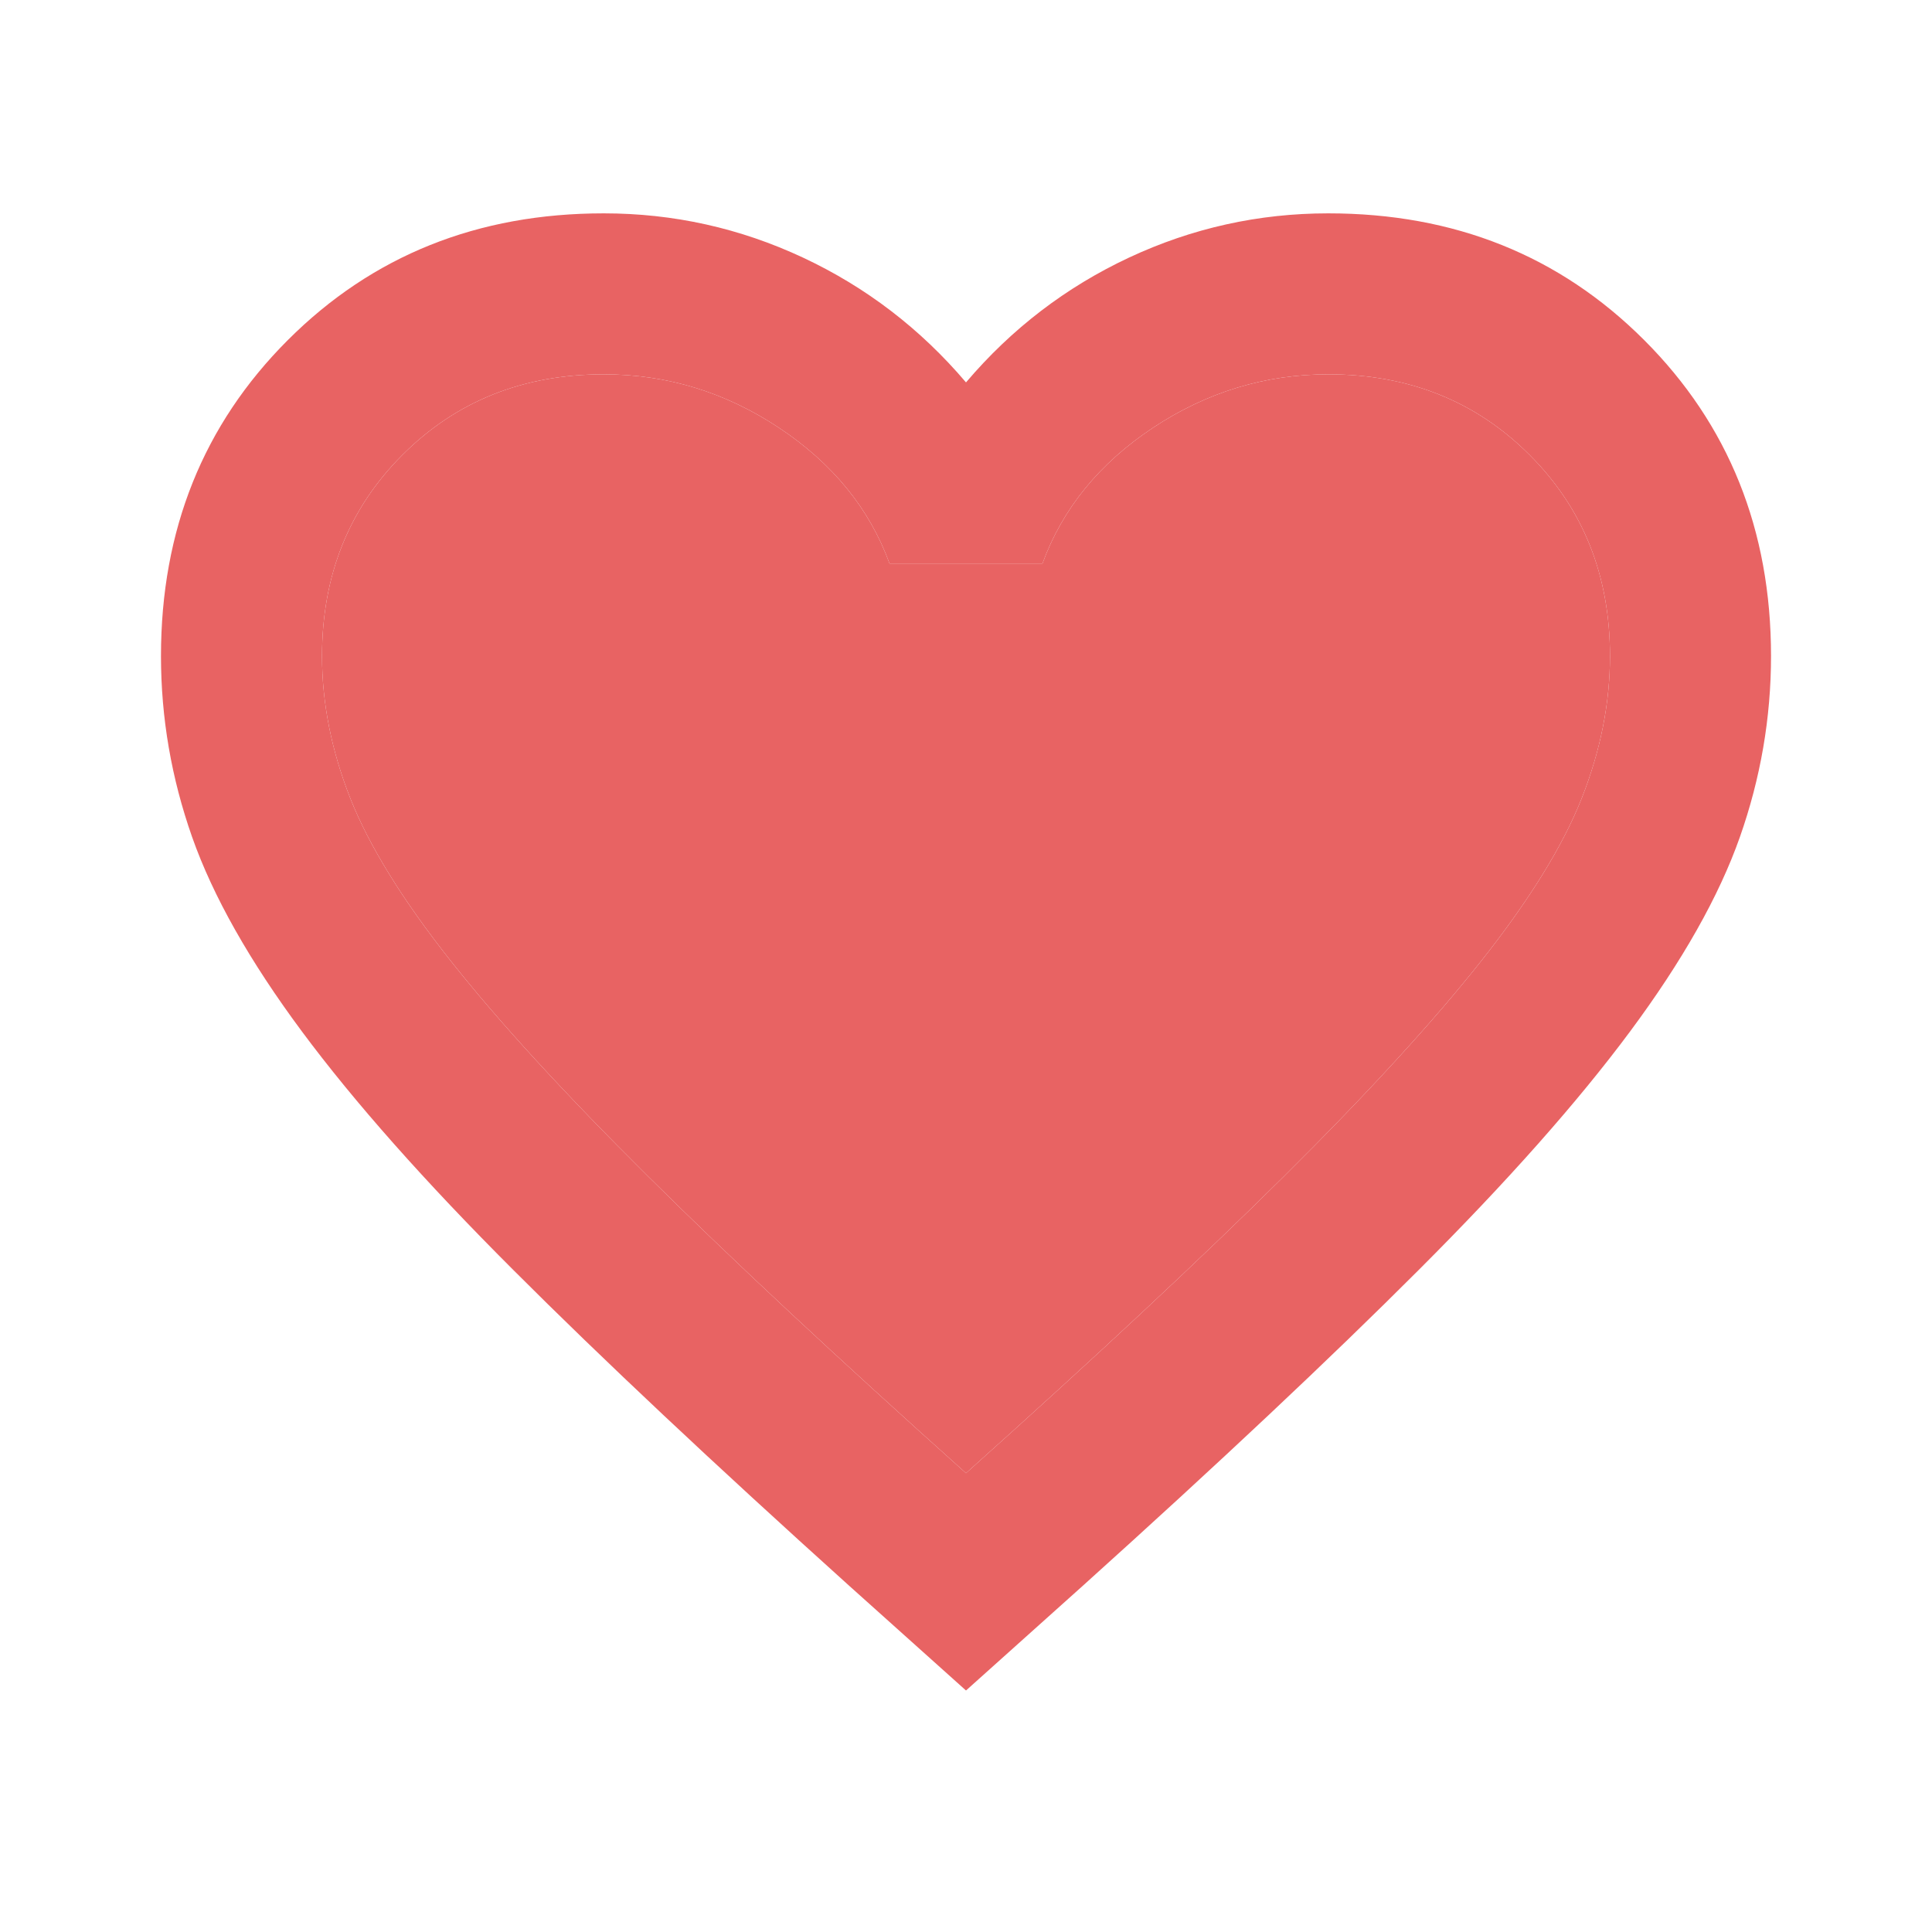 <svg width="28" height="28" viewBox="0 0 28 28" fill="none" xmlns="http://www.w3.org/2000/svg">
<mask id="mask0_2_171" style="mask-type:alpha" maskUnits="userSpaceOnUse" x="0" y="0" width="28" height="28">
<rect width="28" height="28" fill="#D9D9D9"/>
</mask>
<g mask="url(#mask0_2_171)">
<path d="M14 24.5L12.308 22.983C10.345 21.214 8.721 19.688 7.438 18.404C6.154 17.121 5.133 15.969 4.375 14.948C3.617 13.927 3.087 12.989 2.785 12.133C2.484 11.278 2.333 10.403 2.333 9.508C2.333 7.681 2.946 6.154 4.171 4.929C5.396 3.704 6.922 3.092 8.75 3.092C9.761 3.092 10.724 3.306 11.637 3.733C12.551 4.161 13.339 4.764 14 5.542C14.661 4.764 15.449 4.161 16.363 3.733C17.276 3.306 18.239 3.092 19.25 3.092C21.078 3.092 22.604 3.704 23.829 4.929C25.054 6.154 25.667 7.681 25.667 9.508C25.667 10.403 25.516 11.278 25.215 12.133C24.913 12.989 24.383 13.927 23.625 14.948C22.867 15.969 21.846 17.121 20.562 18.404C19.279 19.688 17.656 21.214 15.692 22.983L14 24.5ZM14 21.35C15.867 19.678 17.403 18.244 18.608 17.048C19.814 15.852 20.767 14.812 21.467 13.927C22.167 13.042 22.653 12.255 22.925 11.565C23.197 10.874 23.333 10.189 23.333 9.508C23.333 8.342 22.945 7.369 22.167 6.592C21.389 5.814 20.417 5.425 19.25 5.425C18.336 5.425 17.49 5.683 16.712 6.198C15.935 6.713 15.4 7.369 15.108 8.167H12.892C12.6 7.369 12.065 6.713 11.287 6.198C10.51 5.683 9.664 5.425 8.75 5.425C7.583 5.425 6.611 5.814 5.833 6.592C5.056 7.369 4.667 8.342 4.667 9.508C4.667 10.189 4.803 10.874 5.075 11.565C5.347 12.255 5.833 13.042 6.533 13.927C7.233 14.812 8.186 15.852 9.392 17.048C10.597 18.244 12.133 19.678 14 21.35Z" fill="#E86363"/>
<path d="M14 21.35C15.867 19.678 17.403 18.244 18.608 17.048C19.814 15.852 20.767 14.812 21.467 13.927C22.167 13.042 22.653 12.255 22.925 11.565C23.197 10.874 23.333 10.189 23.333 9.508C23.333 8.342 22.945 7.369 22.167 6.592C21.389 5.814 20.417 5.425 19.25 5.425C18.336 5.425 17.49 5.683 16.712 6.198C15.935 6.713 15.4 7.369 15.108 8.167H12.892C12.6 7.369 12.065 6.713 11.287 6.198C10.51 5.683 9.664 5.425 8.75 5.425C7.583 5.425 6.611 5.814 5.833 6.592C5.056 7.369 4.667 8.342 4.667 9.508C4.667 10.189 4.803 10.874 5.075 11.565C5.347 12.255 5.833 13.042 6.533 13.927C7.233 14.812 8.186 15.852 9.392 17.048C10.597 18.244 12.133 19.678 14 21.35Z" fill="#E86363"/>
</g>
</svg>
